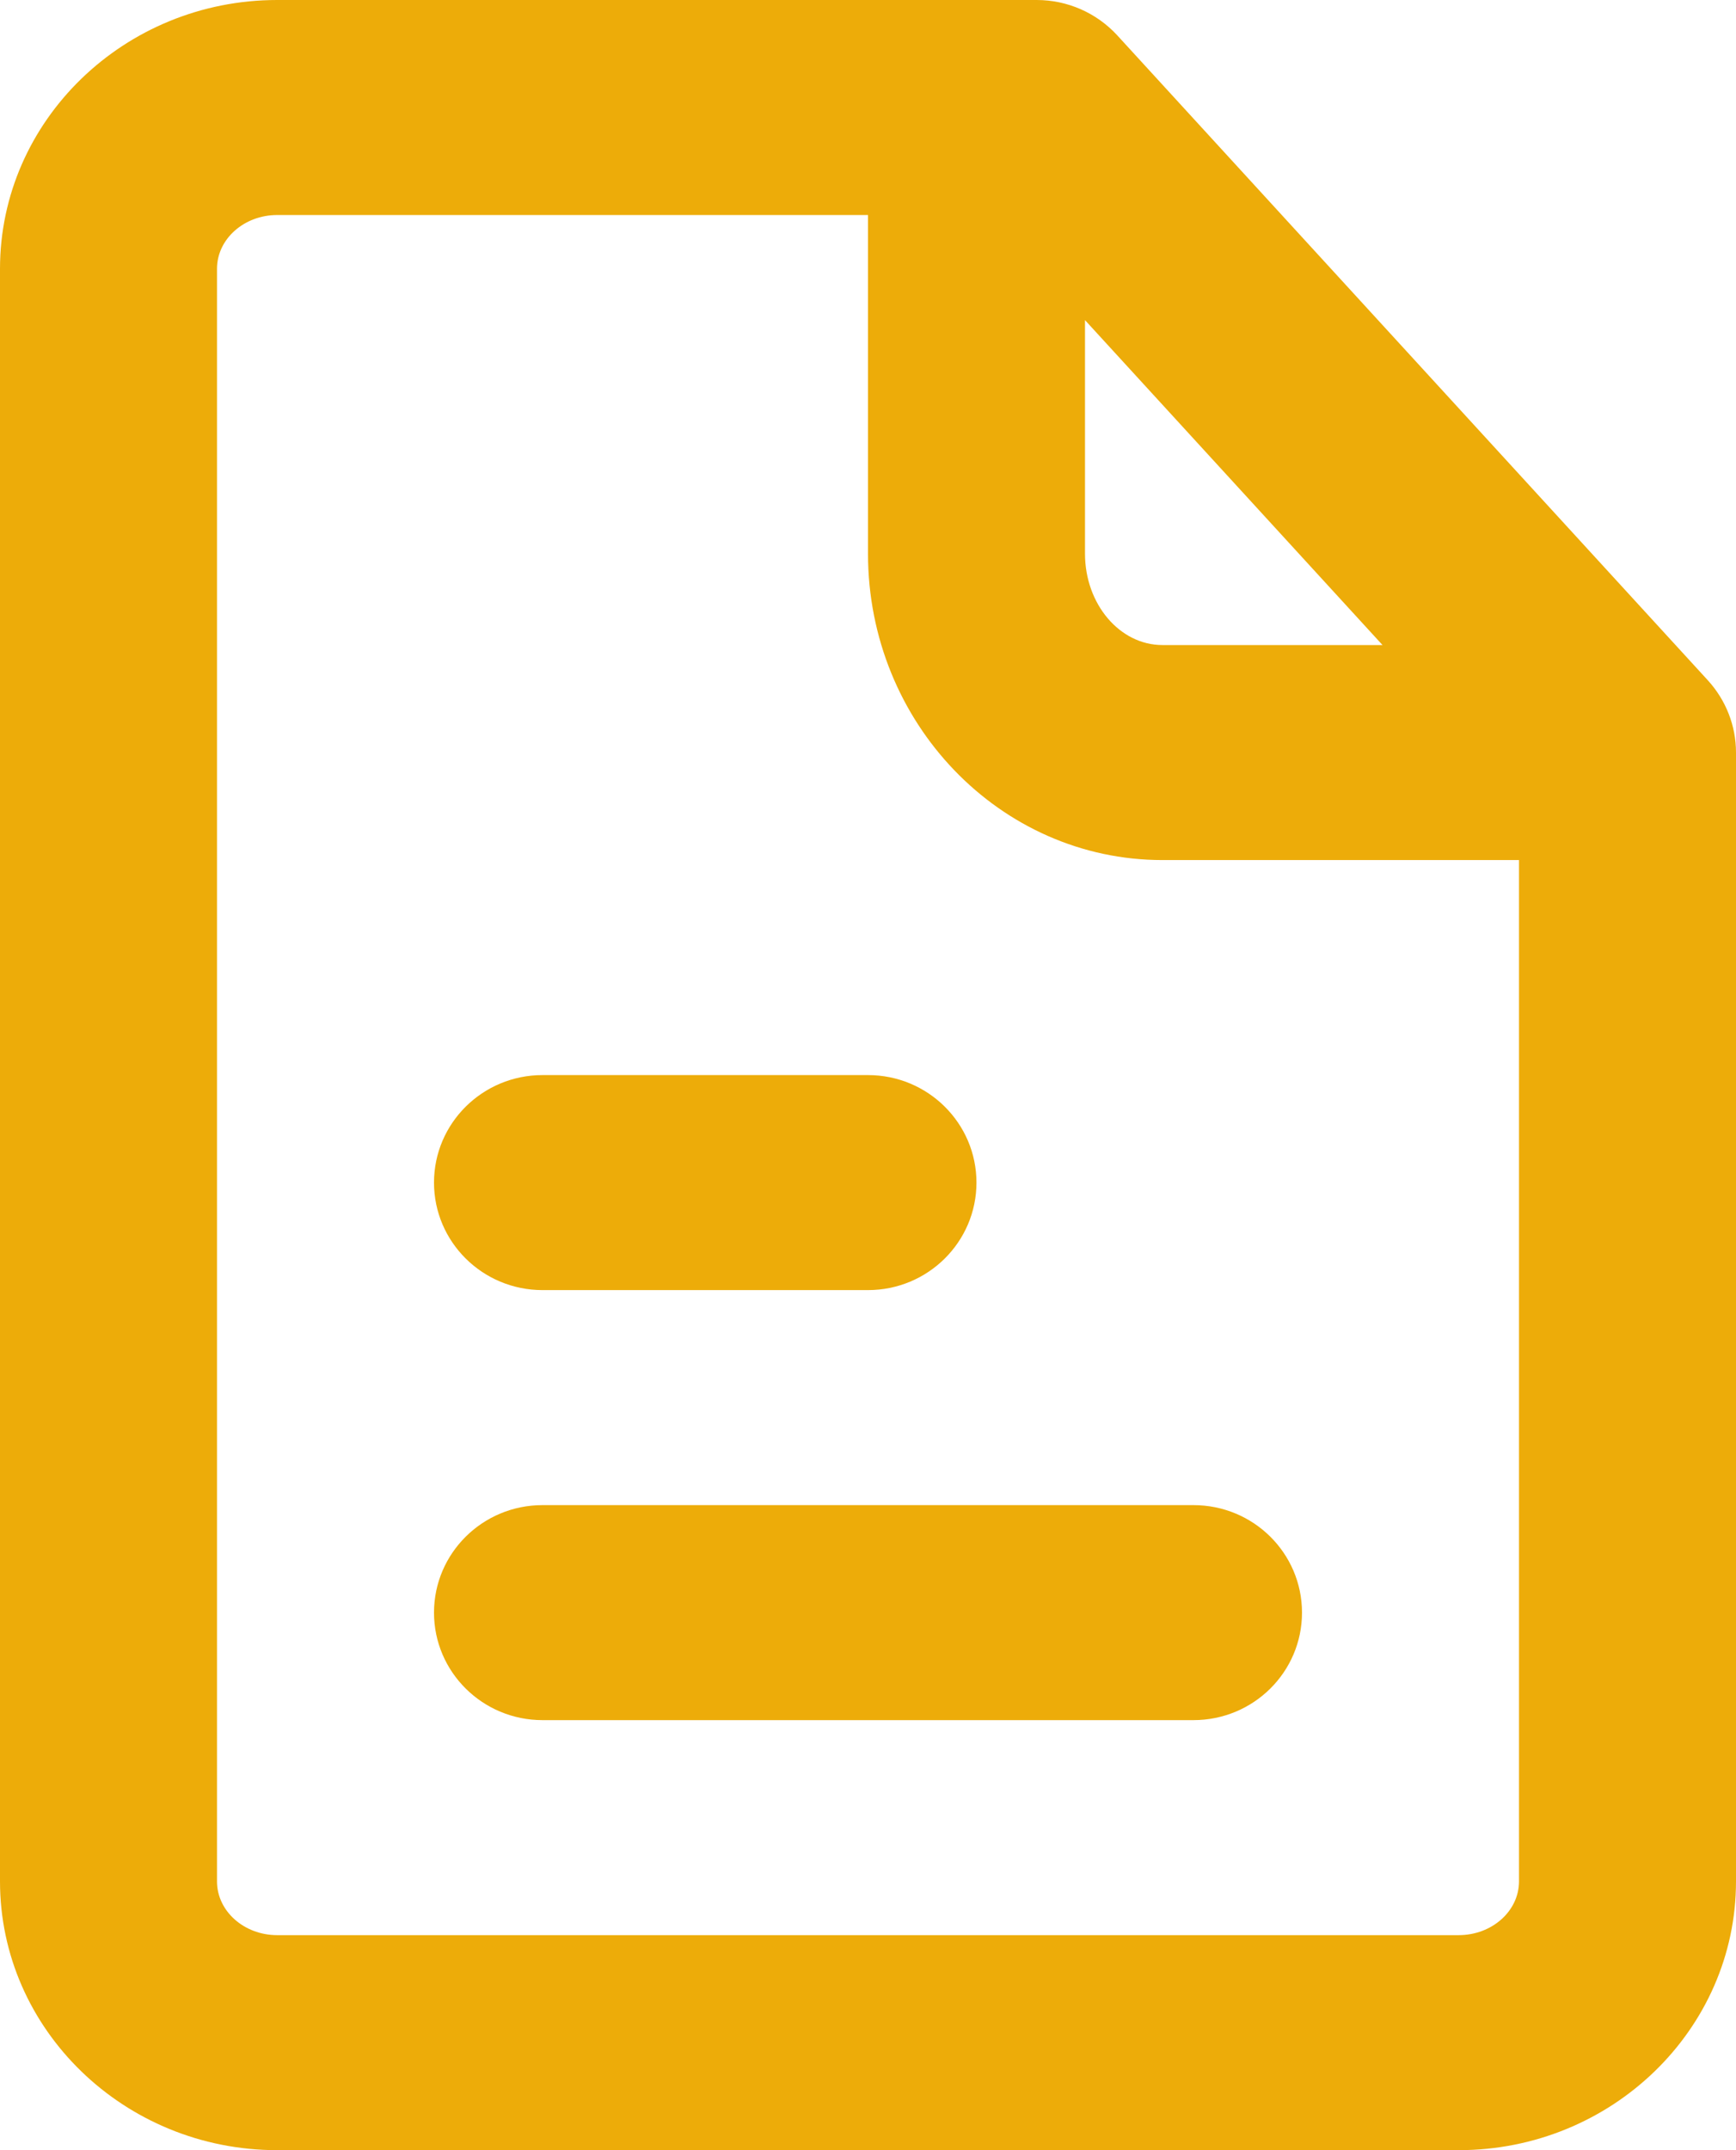 <svg width="21" height="26" viewBox="0 0 21 26" fill="none" xmlns="http://www.w3.org/2000/svg">
<path fill-rule="evenodd" clip-rule="evenodd" d="M10.5 15.6H6.562C5.838 15.6 5.25 15.018 5.25 14.3C5.25 13.582 5.838 13 6.562 13H10.5C11.224 13 11.812 13.582 11.812 14.3C11.812 15.018 11.224 15.6 10.5 15.6ZM5.25 19.5C5.25 18.782 5.838 18.2 6.562 18.2H14.437C15.163 18.2 15.75 18.782 15.75 19.5C15.75 20.218 15.163 20.8 14.437 20.8H6.562C5.838 20.8 5.25 20.218 5.25 19.5ZM17.645 23.4H3.353C2.952 23.4 2.625 23.109 2.625 22.75V3.25C2.625 2.891 2.952 2.6 3.353 2.6H10.5V6.695C10.5 8.739 12.097 10.4 14.062 10.4H18.375V22.75C18.375 23.109 18.048 23.4 17.645 23.4ZM13.125 3.871L16.724 7.8H14.062C13.545 7.8 13.125 7.305 13.125 6.695V3.871ZM20.659 8.226L13.514 0.426C13.264 0.155 12.912 0 12.541 0H3.353C1.504 0 0 1.459 0 3.25V22.75C0 24.541 1.504 26 3.353 26H17.645C19.495 26 21 24.541 21 22.75V9.1C21 8.776 20.878 8.466 20.659 8.226Z" fill="#EDAC09"/>
</svg>
